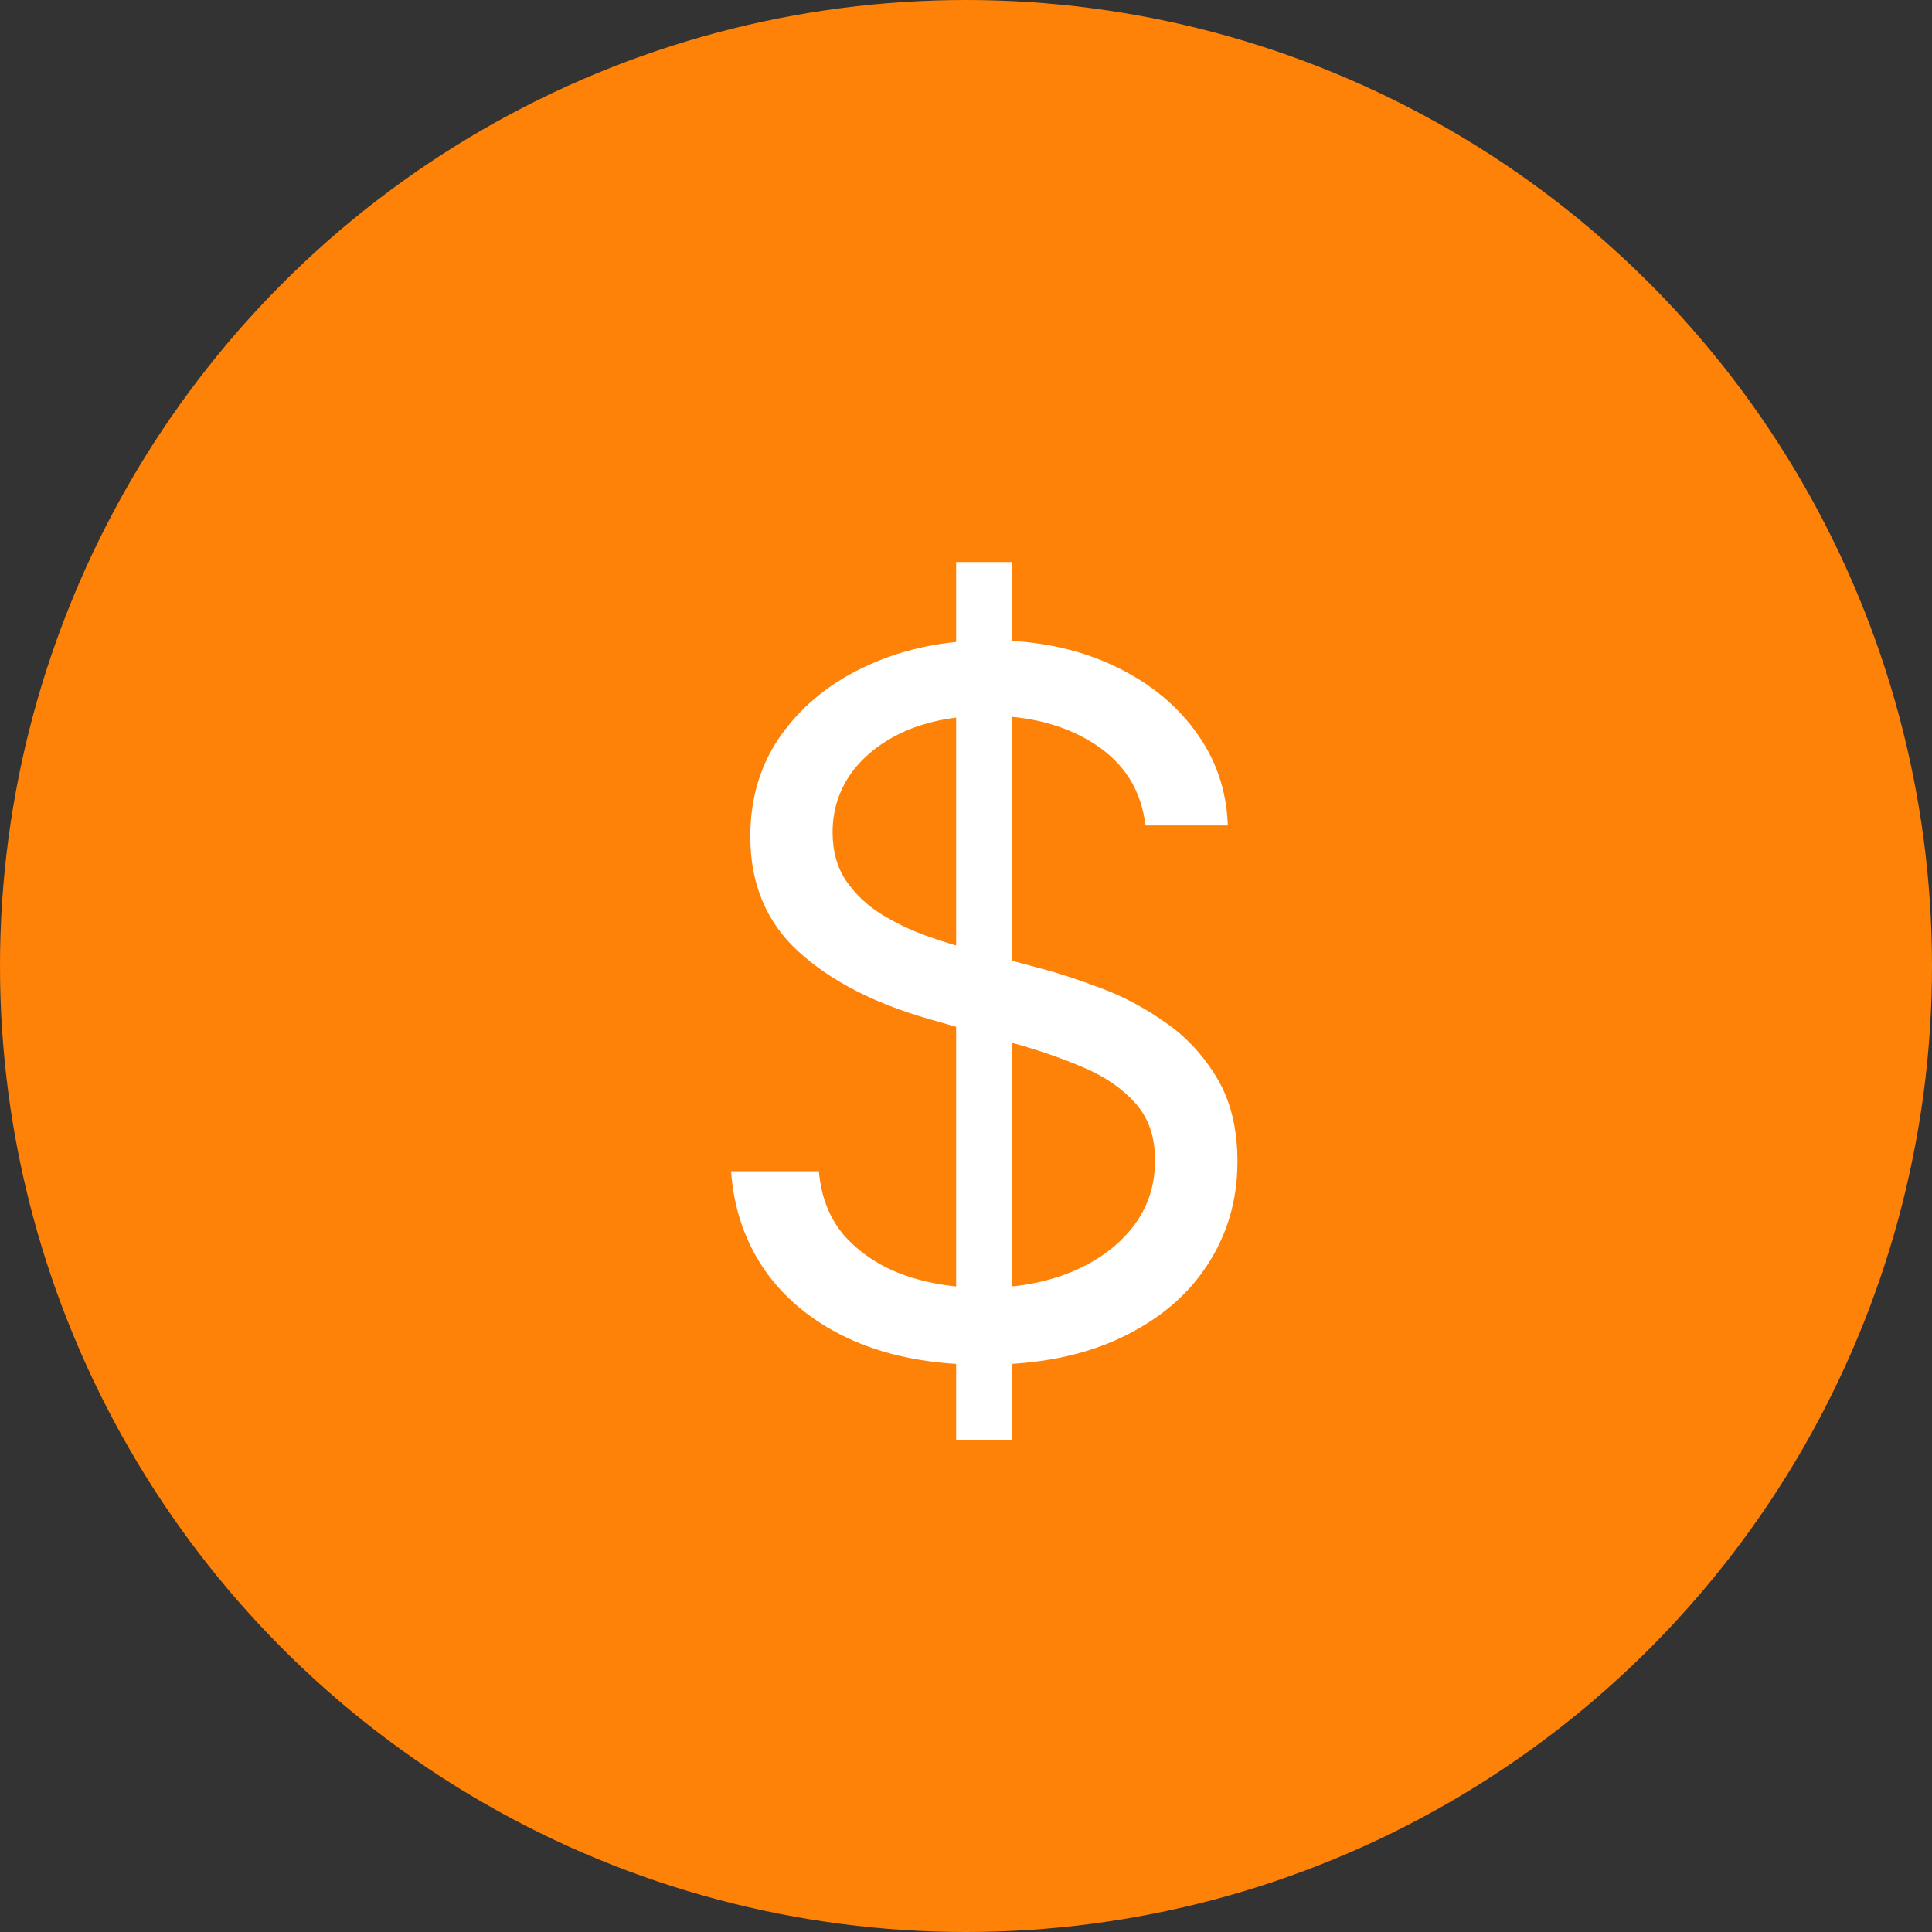 <svg width="20" height="20" viewBox="0 0 20 20" fill="none" xmlns="http://www.w3.org/2000/svg">
<rect x="0" y="0" width="20" height="20" fill="#333333" stroke="none"/>
<circle cx="10" cy="10" r="10" fill="#FF8208"/>
<path d="M9.898 14.909V5.818H10.48V14.909H9.898ZM11.858 8.545C11.815 8.186 11.643 7.906 11.339 7.707C11.037 7.509 10.665 7.409 10.224 7.409C9.902 7.409 9.621 7.461 9.379 7.565C9.14 7.67 8.953 7.813 8.818 7.995C8.686 8.177 8.619 8.384 8.619 8.616C8.619 8.811 8.665 8.978 8.758 9.117C8.853 9.255 8.973 9.369 9.12 9.462C9.267 9.552 9.421 9.626 9.582 9.685C9.743 9.742 9.891 9.788 10.026 9.824L10.764 10.023C10.954 10.072 11.164 10.141 11.396 10.229C11.631 10.316 11.854 10.436 12.068 10.587C12.283 10.736 12.46 10.928 12.6 11.163C12.74 11.397 12.81 11.685 12.81 12.026C12.81 12.419 12.707 12.774 12.501 13.091C12.297 13.408 11.999 13.66 11.606 13.847C11.215 14.034 10.741 14.128 10.182 14.128C9.661 14.128 9.21 14.044 8.829 13.876C8.45 13.708 8.152 13.473 7.934 13.173C7.719 12.872 7.597 12.523 7.568 12.125H8.477C8.501 12.4 8.593 12.627 8.754 12.807C8.918 12.984 9.124 13.117 9.372 13.204C9.623 13.29 9.893 13.332 10.182 13.332C10.518 13.332 10.82 13.278 11.087 13.169C11.355 13.058 11.567 12.904 11.723 12.707C11.879 12.508 11.957 12.277 11.957 12.011C11.957 11.77 11.89 11.573 11.755 11.422C11.62 11.27 11.443 11.147 11.222 11.053C11.002 10.958 10.764 10.875 10.508 10.804L9.614 10.548C9.045 10.385 8.596 10.152 8.264 9.849C7.933 9.546 7.767 9.149 7.767 8.659C7.767 8.252 7.877 7.897 8.097 7.594C8.32 7.288 8.618 7.052 8.992 6.884C9.369 6.713 9.789 6.628 10.253 6.628C10.722 6.628 11.138 6.712 11.503 6.88C11.867 7.046 12.156 7.273 12.369 7.562C12.585 7.851 12.698 8.178 12.71 8.545H11.858Z" fill="white"/>
</svg>
